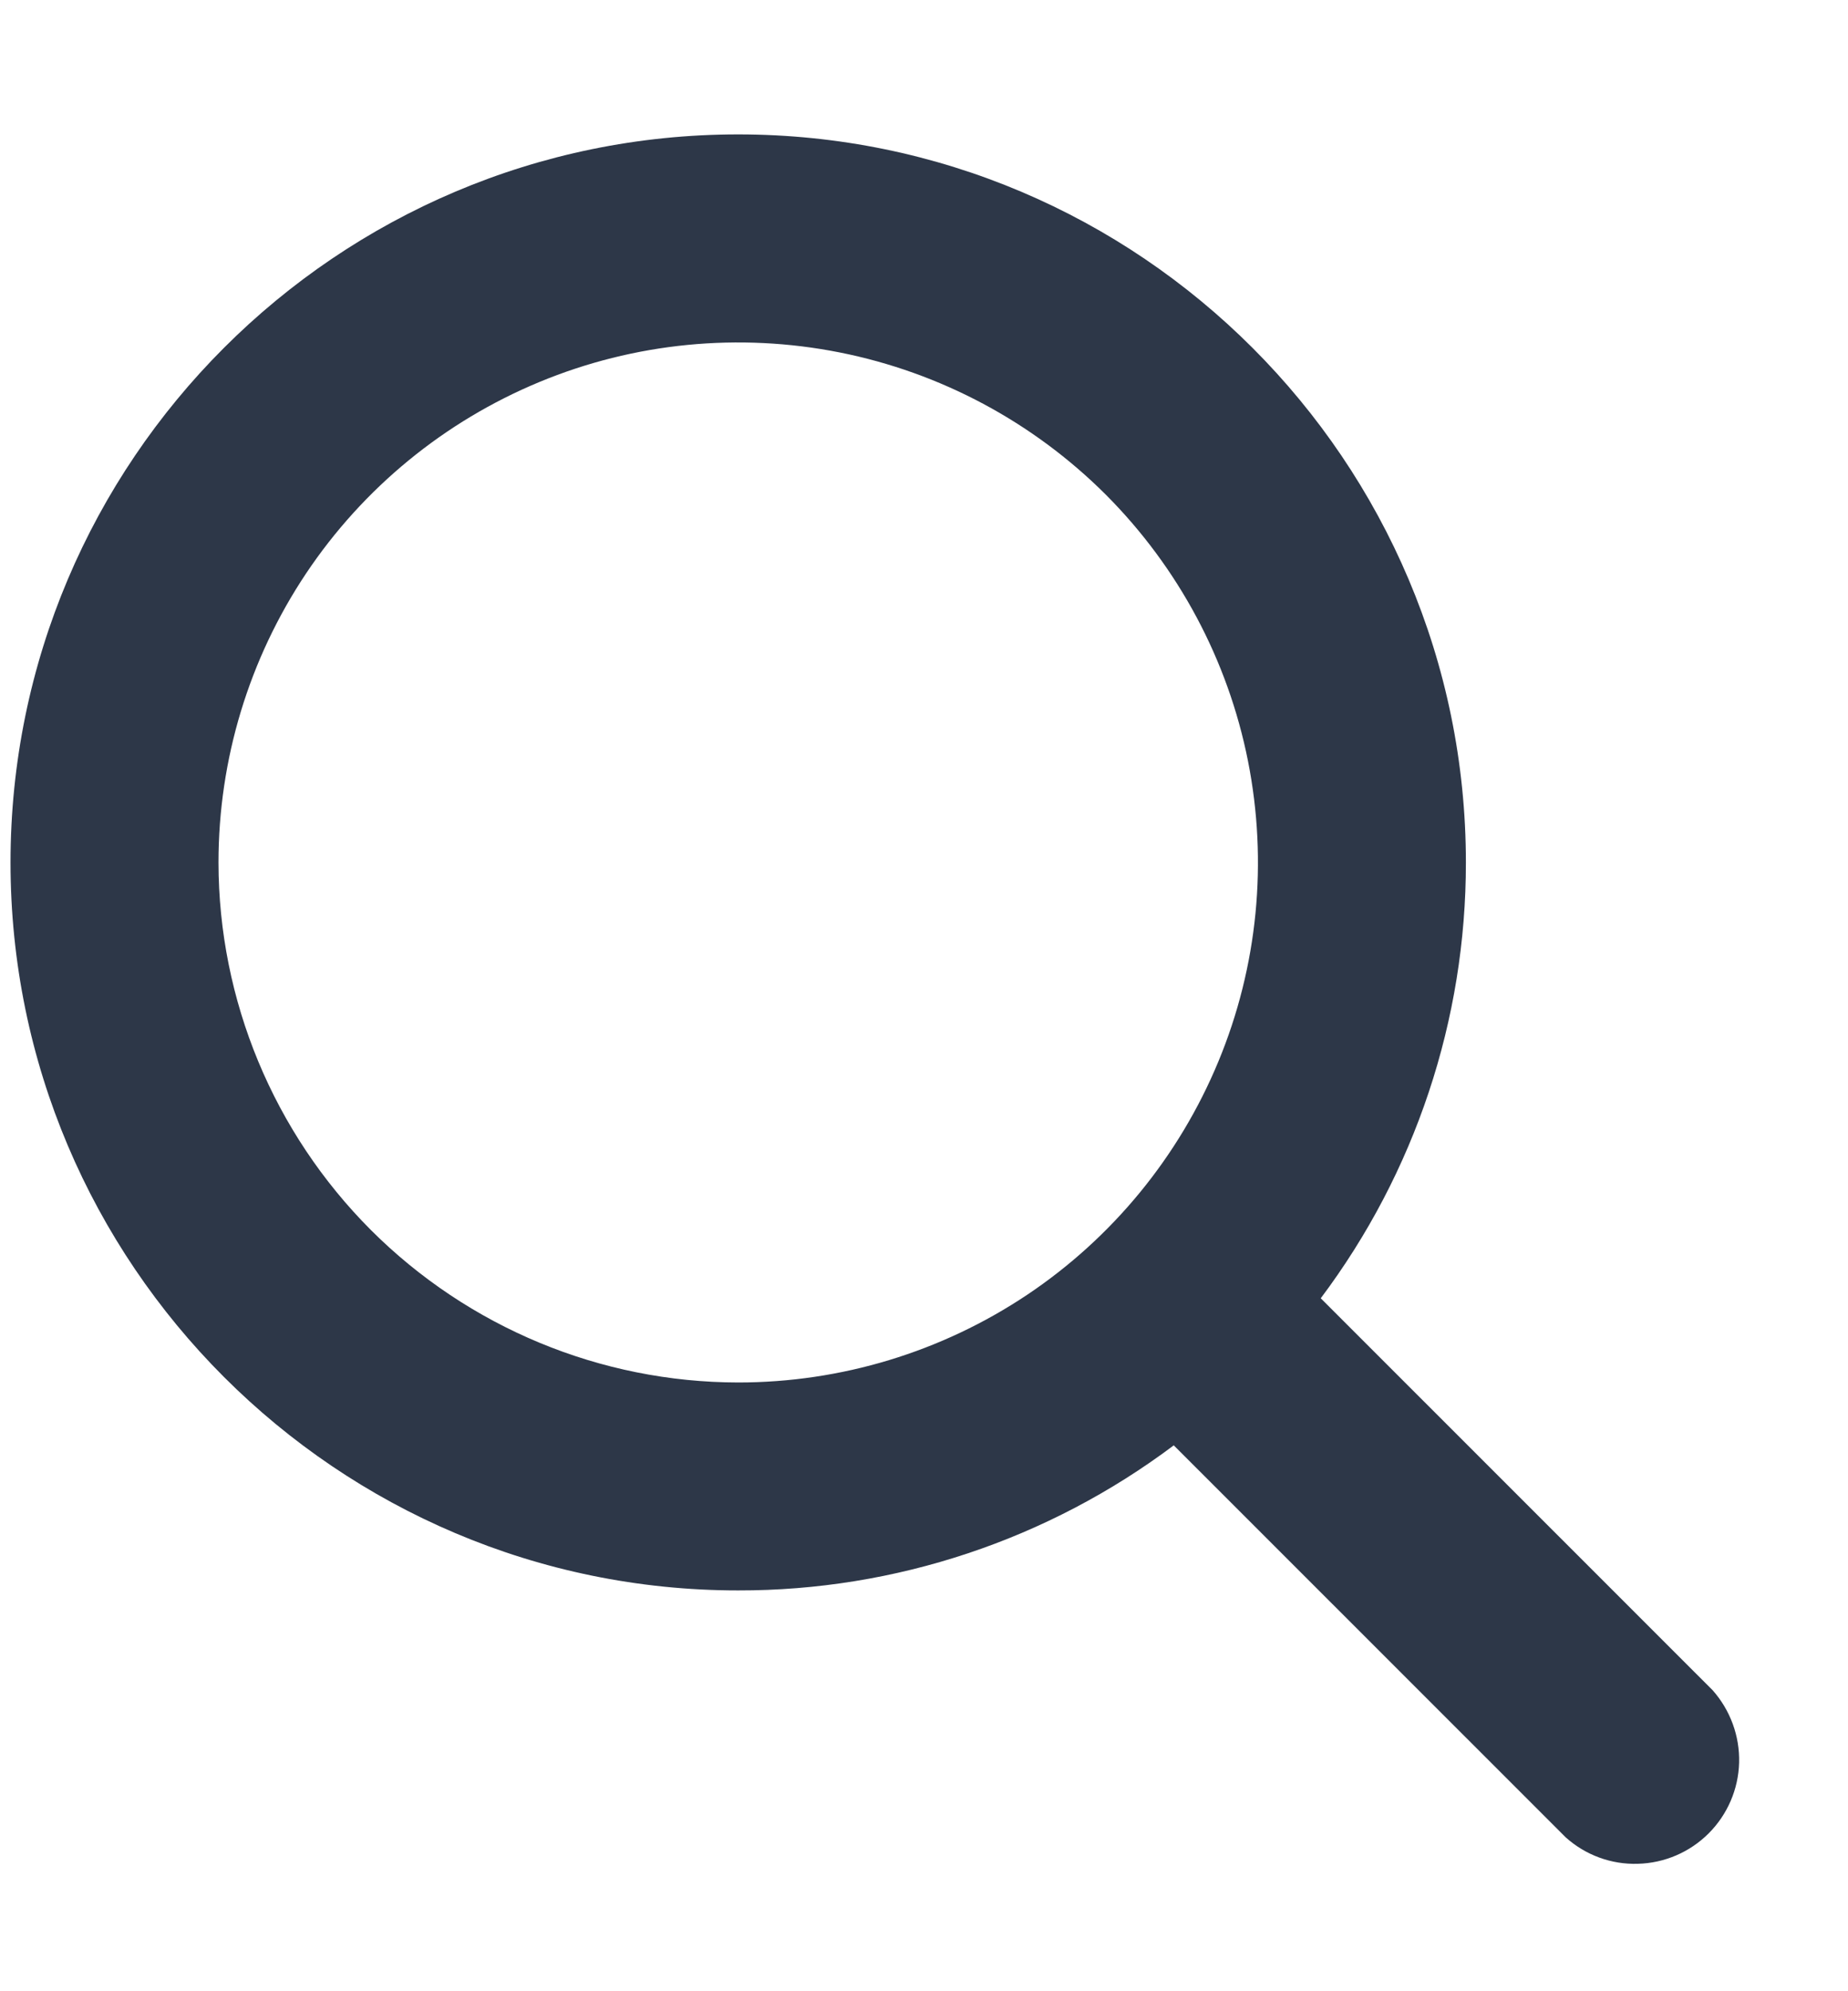 <svg width="13" height="14" viewBox="0 0 13 14" fill="none" xmlns="http://www.w3.org/2000/svg">
<path d="M12.048 11.884L9.291 9.128C9.955 8.244 10.313 7.169 10.312 6.064C10.312 3.241 8.016 0.945 5.193 0.945C2.371 0.945 0.074 3.241 0.074 6.064C0.074 8.886 2.371 11.182 5.193 11.182C6.298 11.184 7.374 10.825 8.257 10.162L11.014 12.918C11.153 13.043 11.335 13.11 11.522 13.104C11.709 13.099 11.887 13.023 12.02 12.89C12.152 12.758 12.229 12.58 12.234 12.393C12.239 12.206 12.172 12.024 12.048 11.884V11.884ZM1.537 6.064C1.537 5.341 1.751 4.634 2.153 4.032C2.555 3.431 3.126 2.963 3.794 2.686C4.462 2.409 5.197 2.337 5.907 2.478C6.616 2.619 7.267 2.967 7.779 3.478C8.29 3.99 8.638 4.641 8.779 5.35C8.92 6.06 8.848 6.795 8.571 7.463C8.294 8.131 7.826 8.702 7.225 9.104C6.623 9.506 5.916 9.72 5.193 9.72C4.224 9.719 3.295 9.333 2.609 8.648C1.924 7.962 1.538 7.033 1.537 6.064V6.064Z" fill="#2D3748"/>
</svg>
